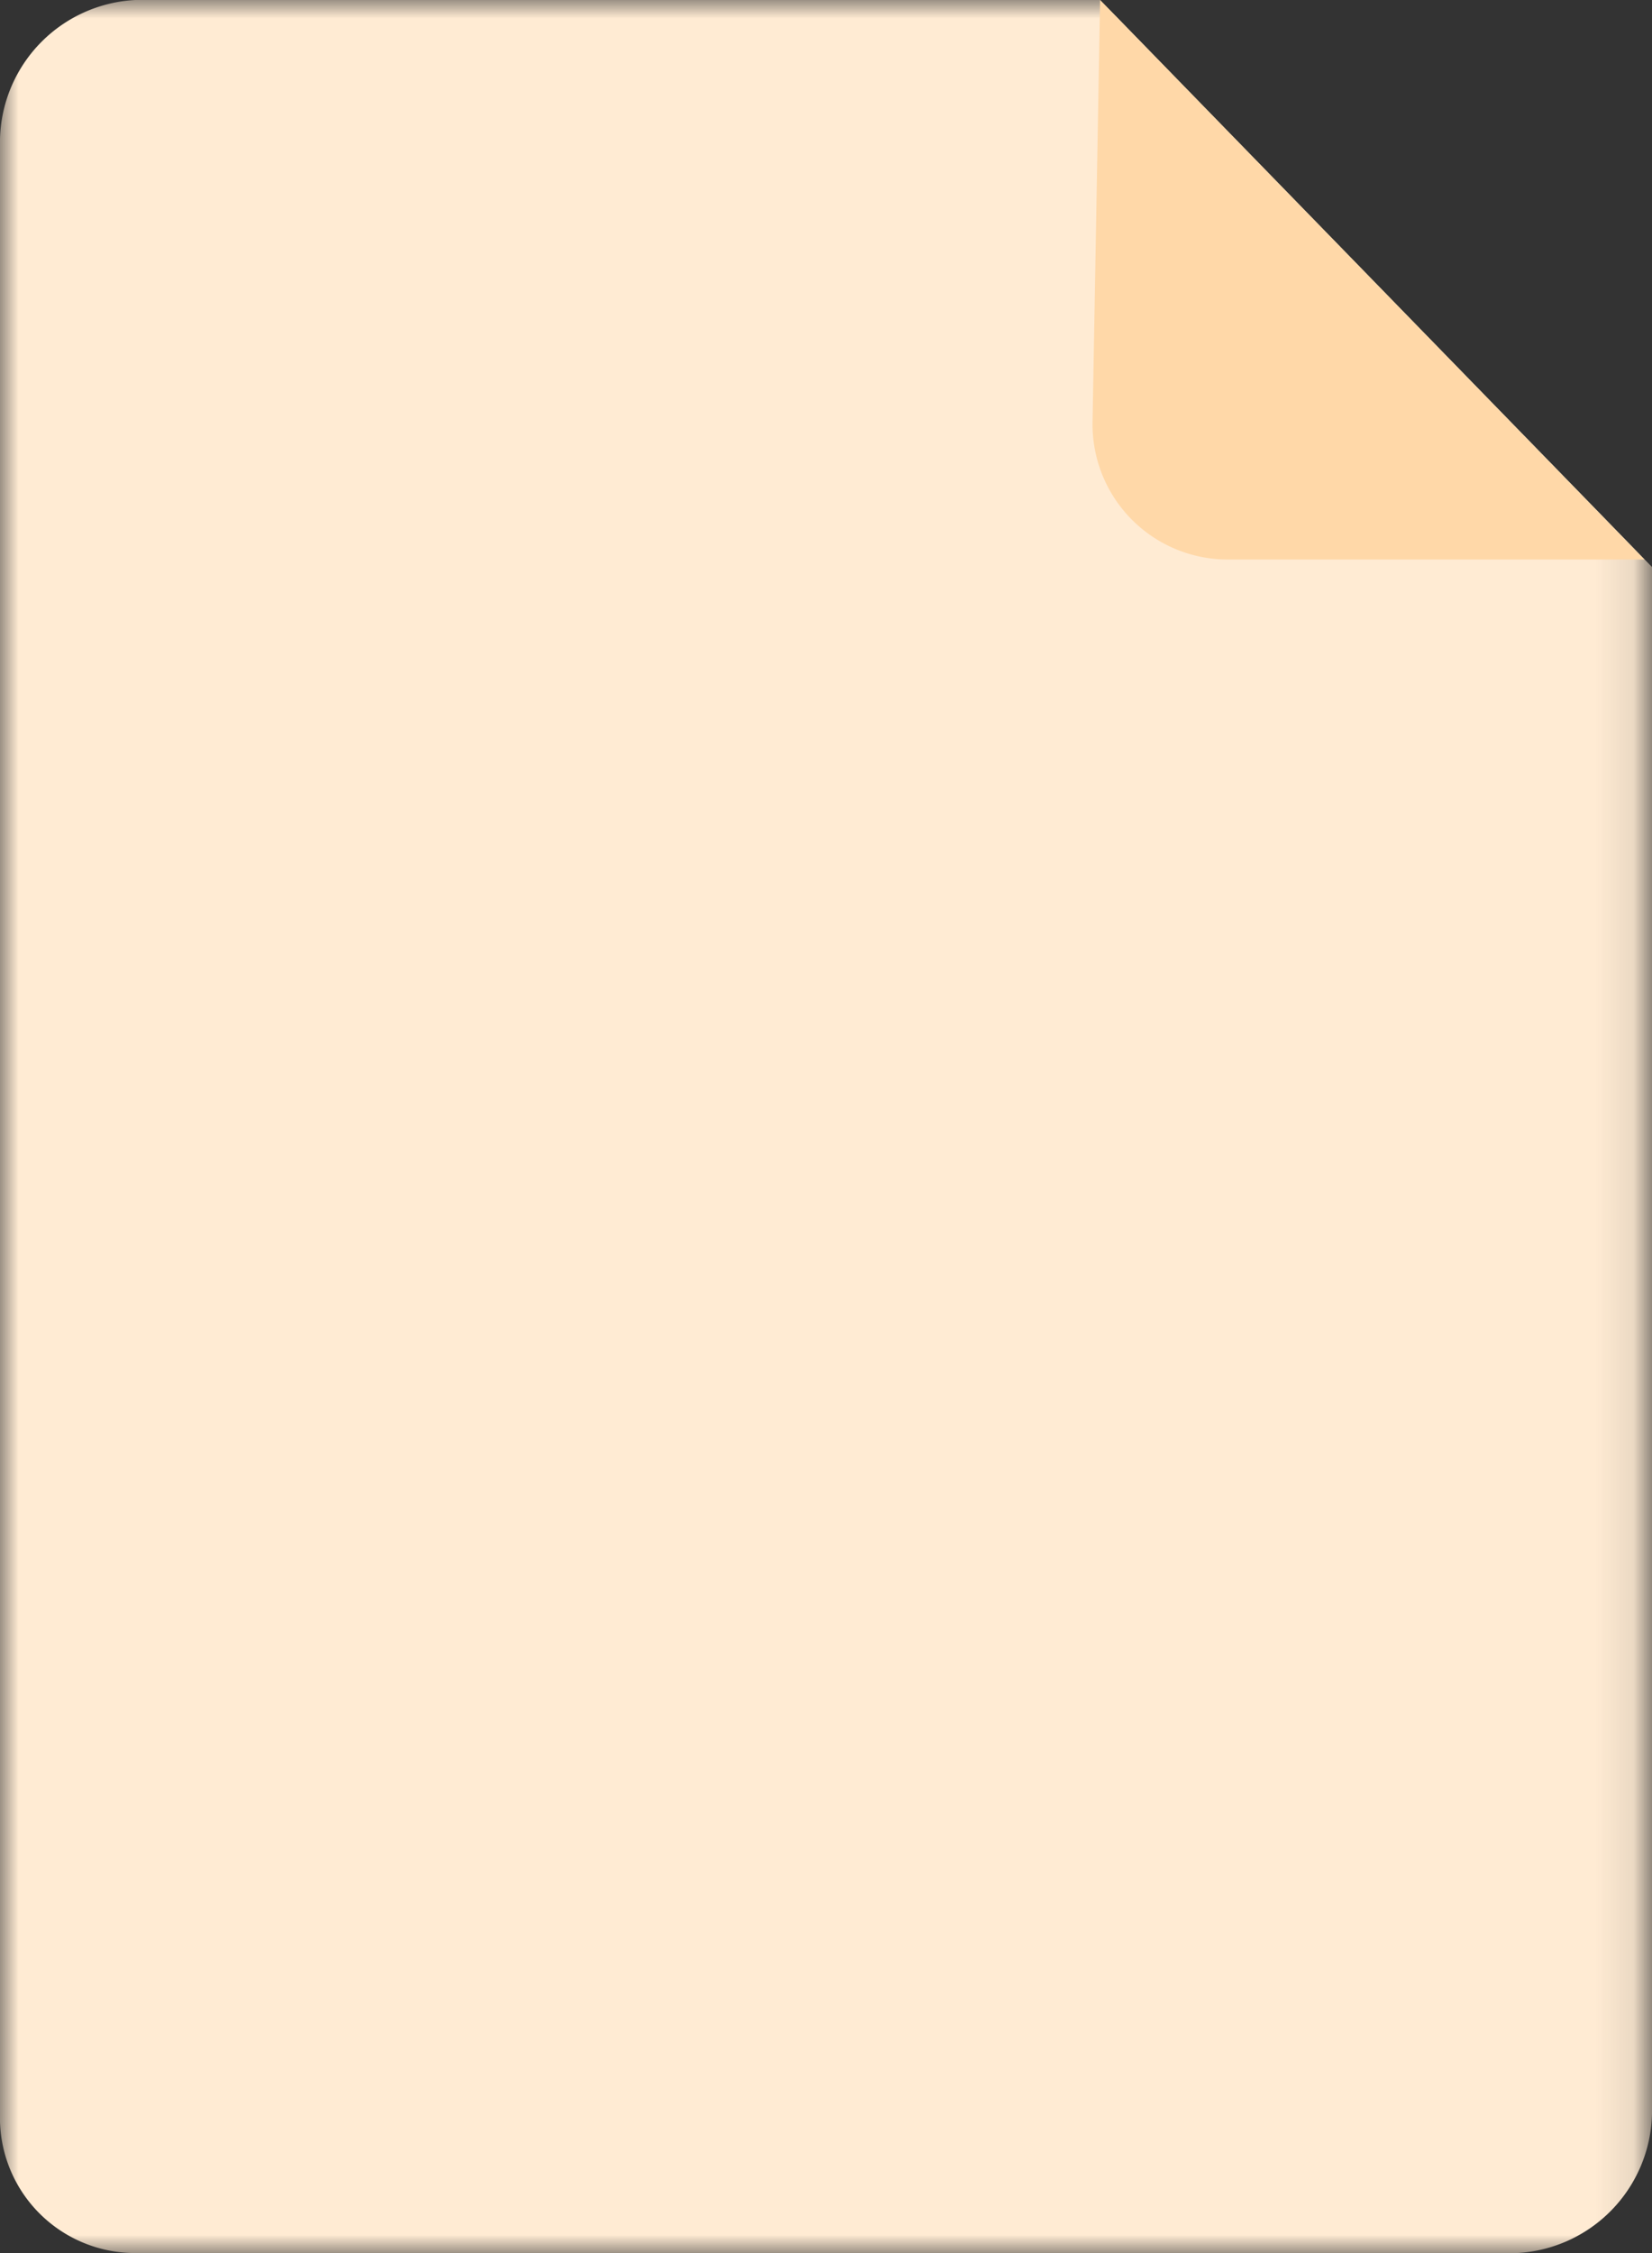 <svg data-name="图层 1" xmlns="http://www.w3.org/2000/svg" viewBox="0 0 44 60"><rect x="0" y="0" width="44" height="60" fill="#333333" stroke="none"/><defs><mask id="a" x="0" y="0" width="44" height="60" maskUnits="userSpaceOnUse"><path fill="#fff" d="M0 0h43.9v60H0V0z"/></mask></defs><g data-name="05文件／标签／钥匙类型"><g mask="url(#a)"><path d="M29.3 0H3.6A3.8 3.8 0 0 0 0 3.7v52.6A3.6 3.6 0 0 0 3.6 60h36.8a3.8 3.8 0 0 0 3.6-3.7V15.1z" fill="#ffebd3"/></g><path d="M29.3 0l-.2 11.2a3.6 3.6 0 0 0 3.6 3.7h11.1z" fill="#ffd8a8"/></g></svg>